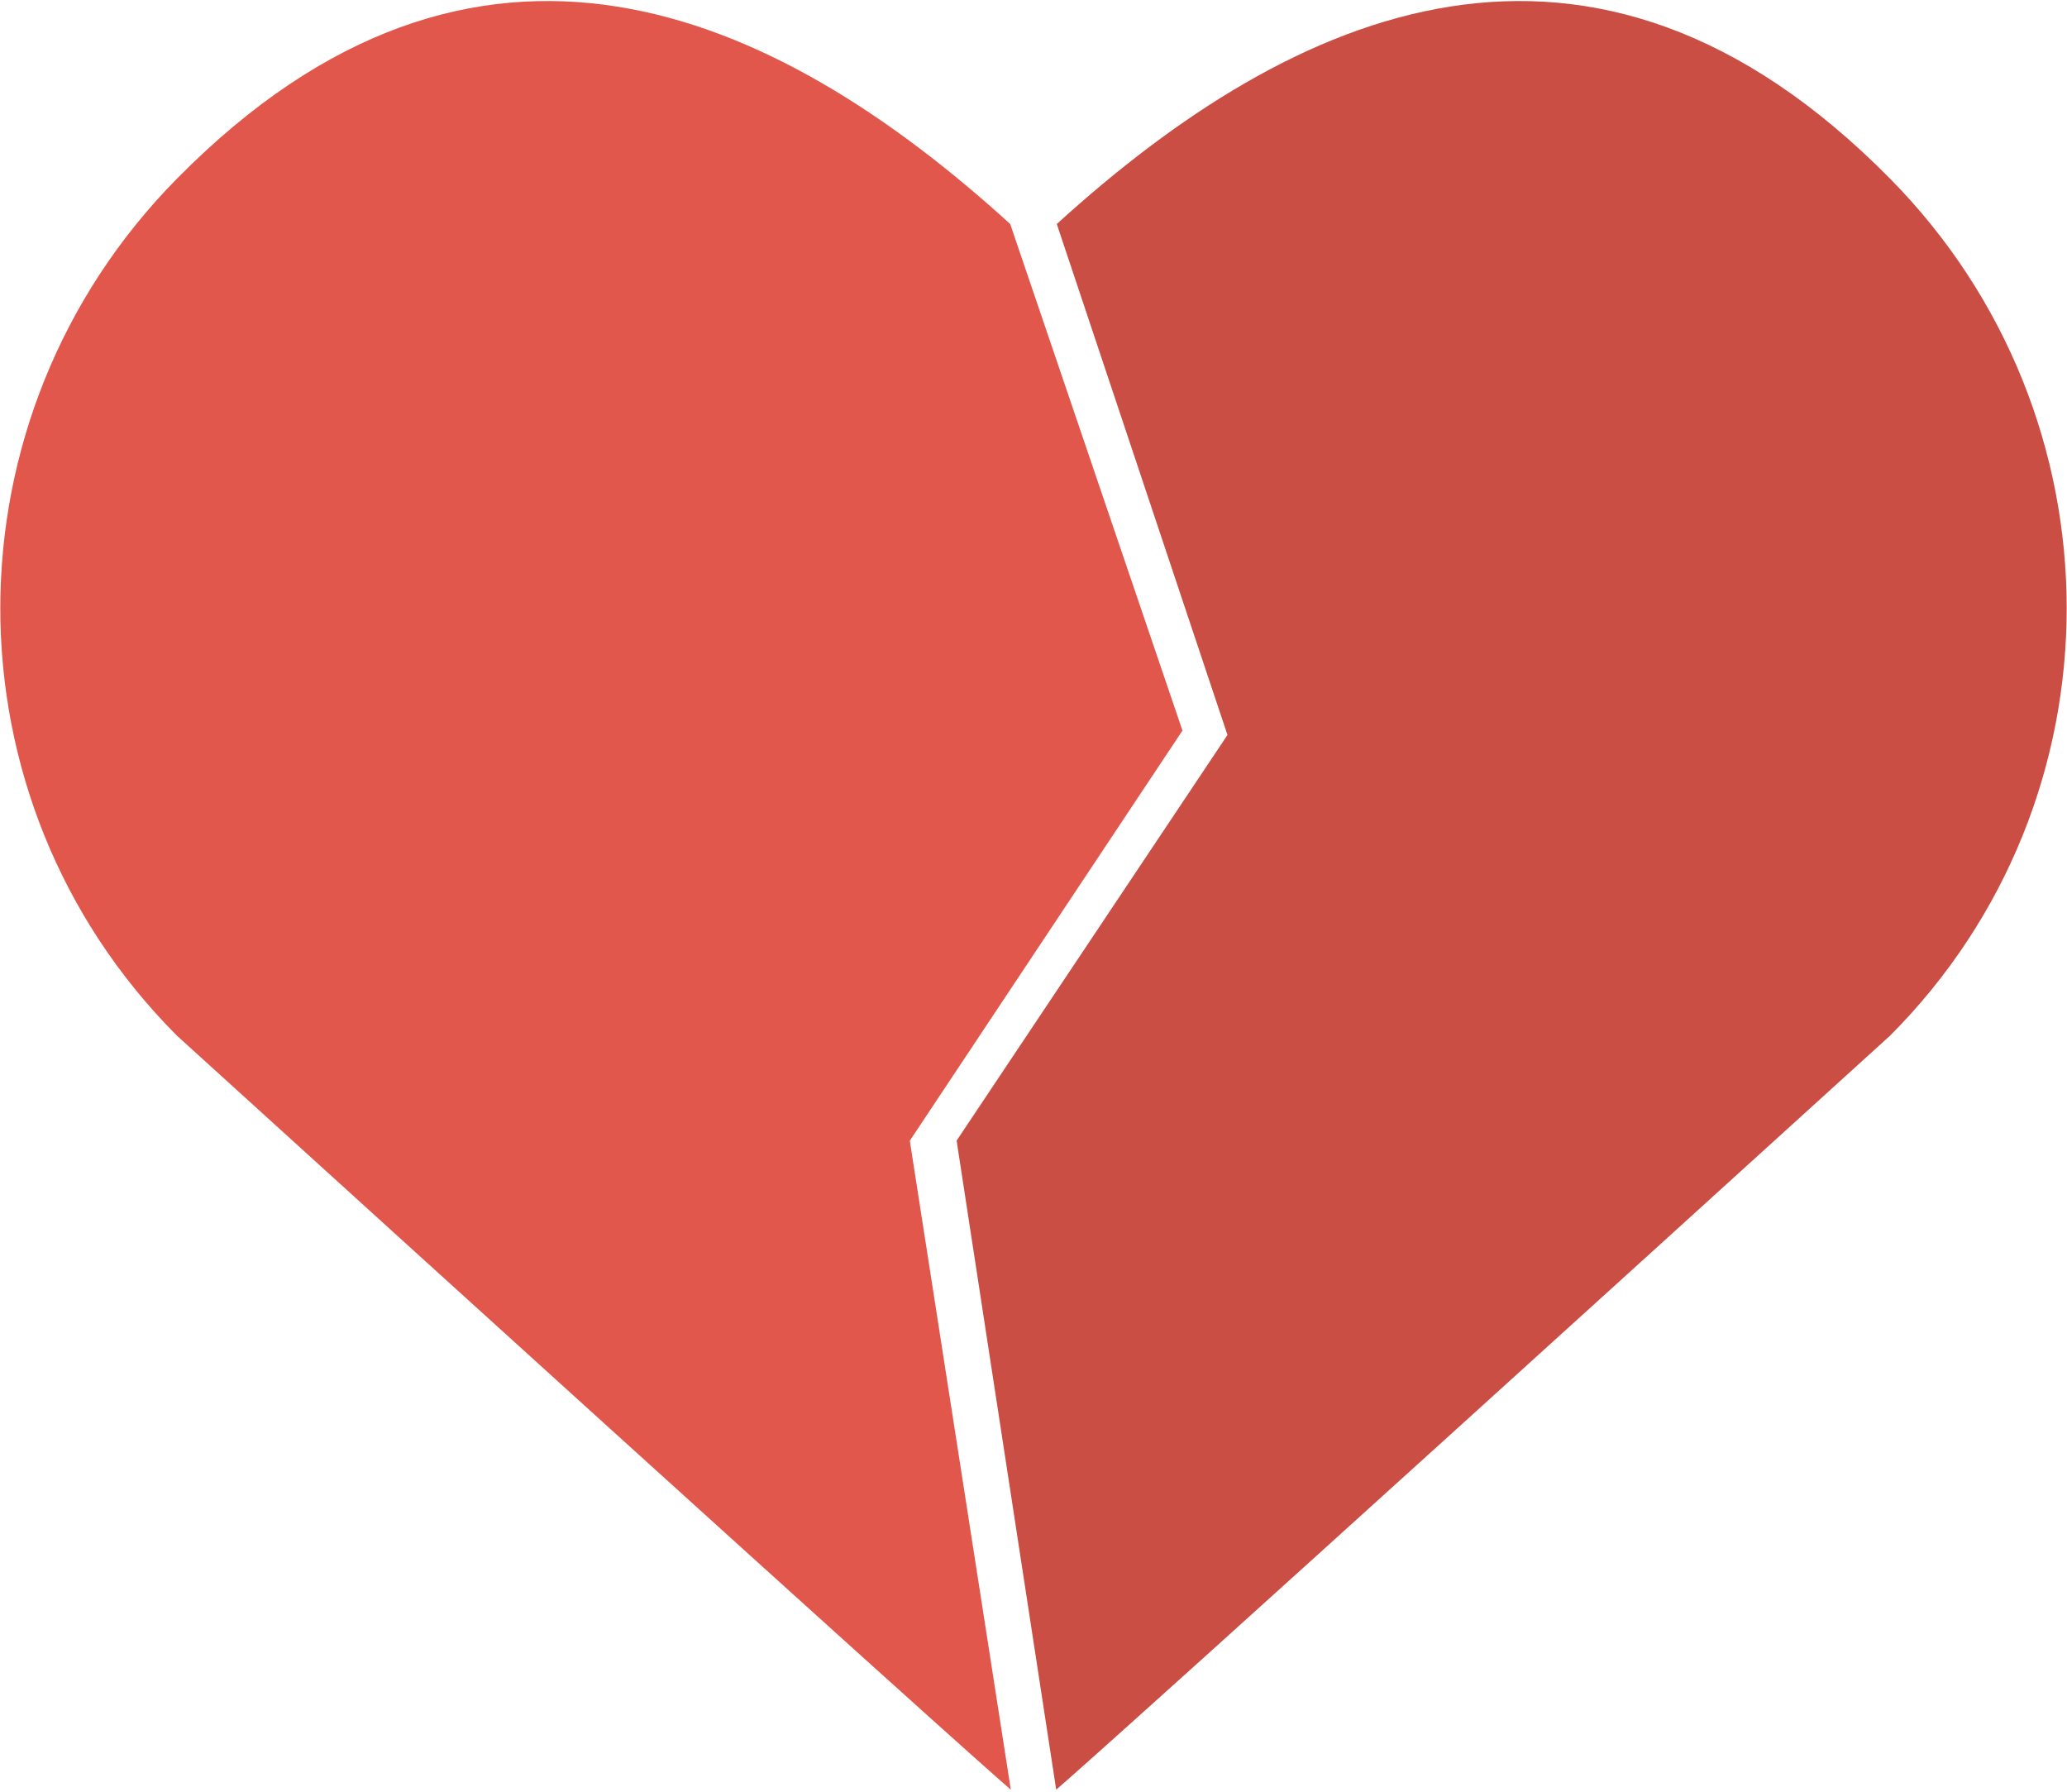 <?xml version="1.0" encoding="UTF-8" standalone="no"?>
<svg width="45px" height="39px" viewBox="0 0 45 39" version="1.1" xmlns="http://www.w3.org/2000/svg" xmlns:xlink="http://www.w3.org/1999/xlink">
    <!-- Generator: Sketch 3.8.3 (29802) - http://www.bohemiancoding.com/sketch -->
    <title>Dislike</title>
    <desc>Created with Sketch.</desc>
    <defs></defs>
    <g id="Page-1" stroke="none" stroke-width="1" fill="none" fill-rule="evenodd">
        <g id="Dislike">
            <g id="heart" transform="translate(20, 0)" fill="#CB4E44">
                <g id="Group">
                    <path d="M6.723,15.998 L0.826,24.828 L2.994,38.955 C3.285,38.708 5.417,36.831 21.145,22.546 C26.288,17.394 26.264,9.068 21.145,3.886 C14.633,-2.712 8.177,0.171 3.007,4.876 L6.723,15.998 Z" id="Shape"></path>
                </g>
            </g>
            <g id="heart" transform="translate(13, 19.5) scale(-1, 1) translate(-13, -19.5) " fill="#E2574C">
                <g id="Group">
                    <path d="M0.257,15.902 L6.193,24.83 L3.994,38.955 C4.285,38.708 6.417,36.831 22.145,22.546 C27.288,17.394 27.264,9.068 22.145,3.886 C15.633,-2.712 9.177,0.171 4.007,4.876 L0.257,15.902 Z" id="Shape"></path>
                </g>
            </g>
        </g>
    </g>
</svg>